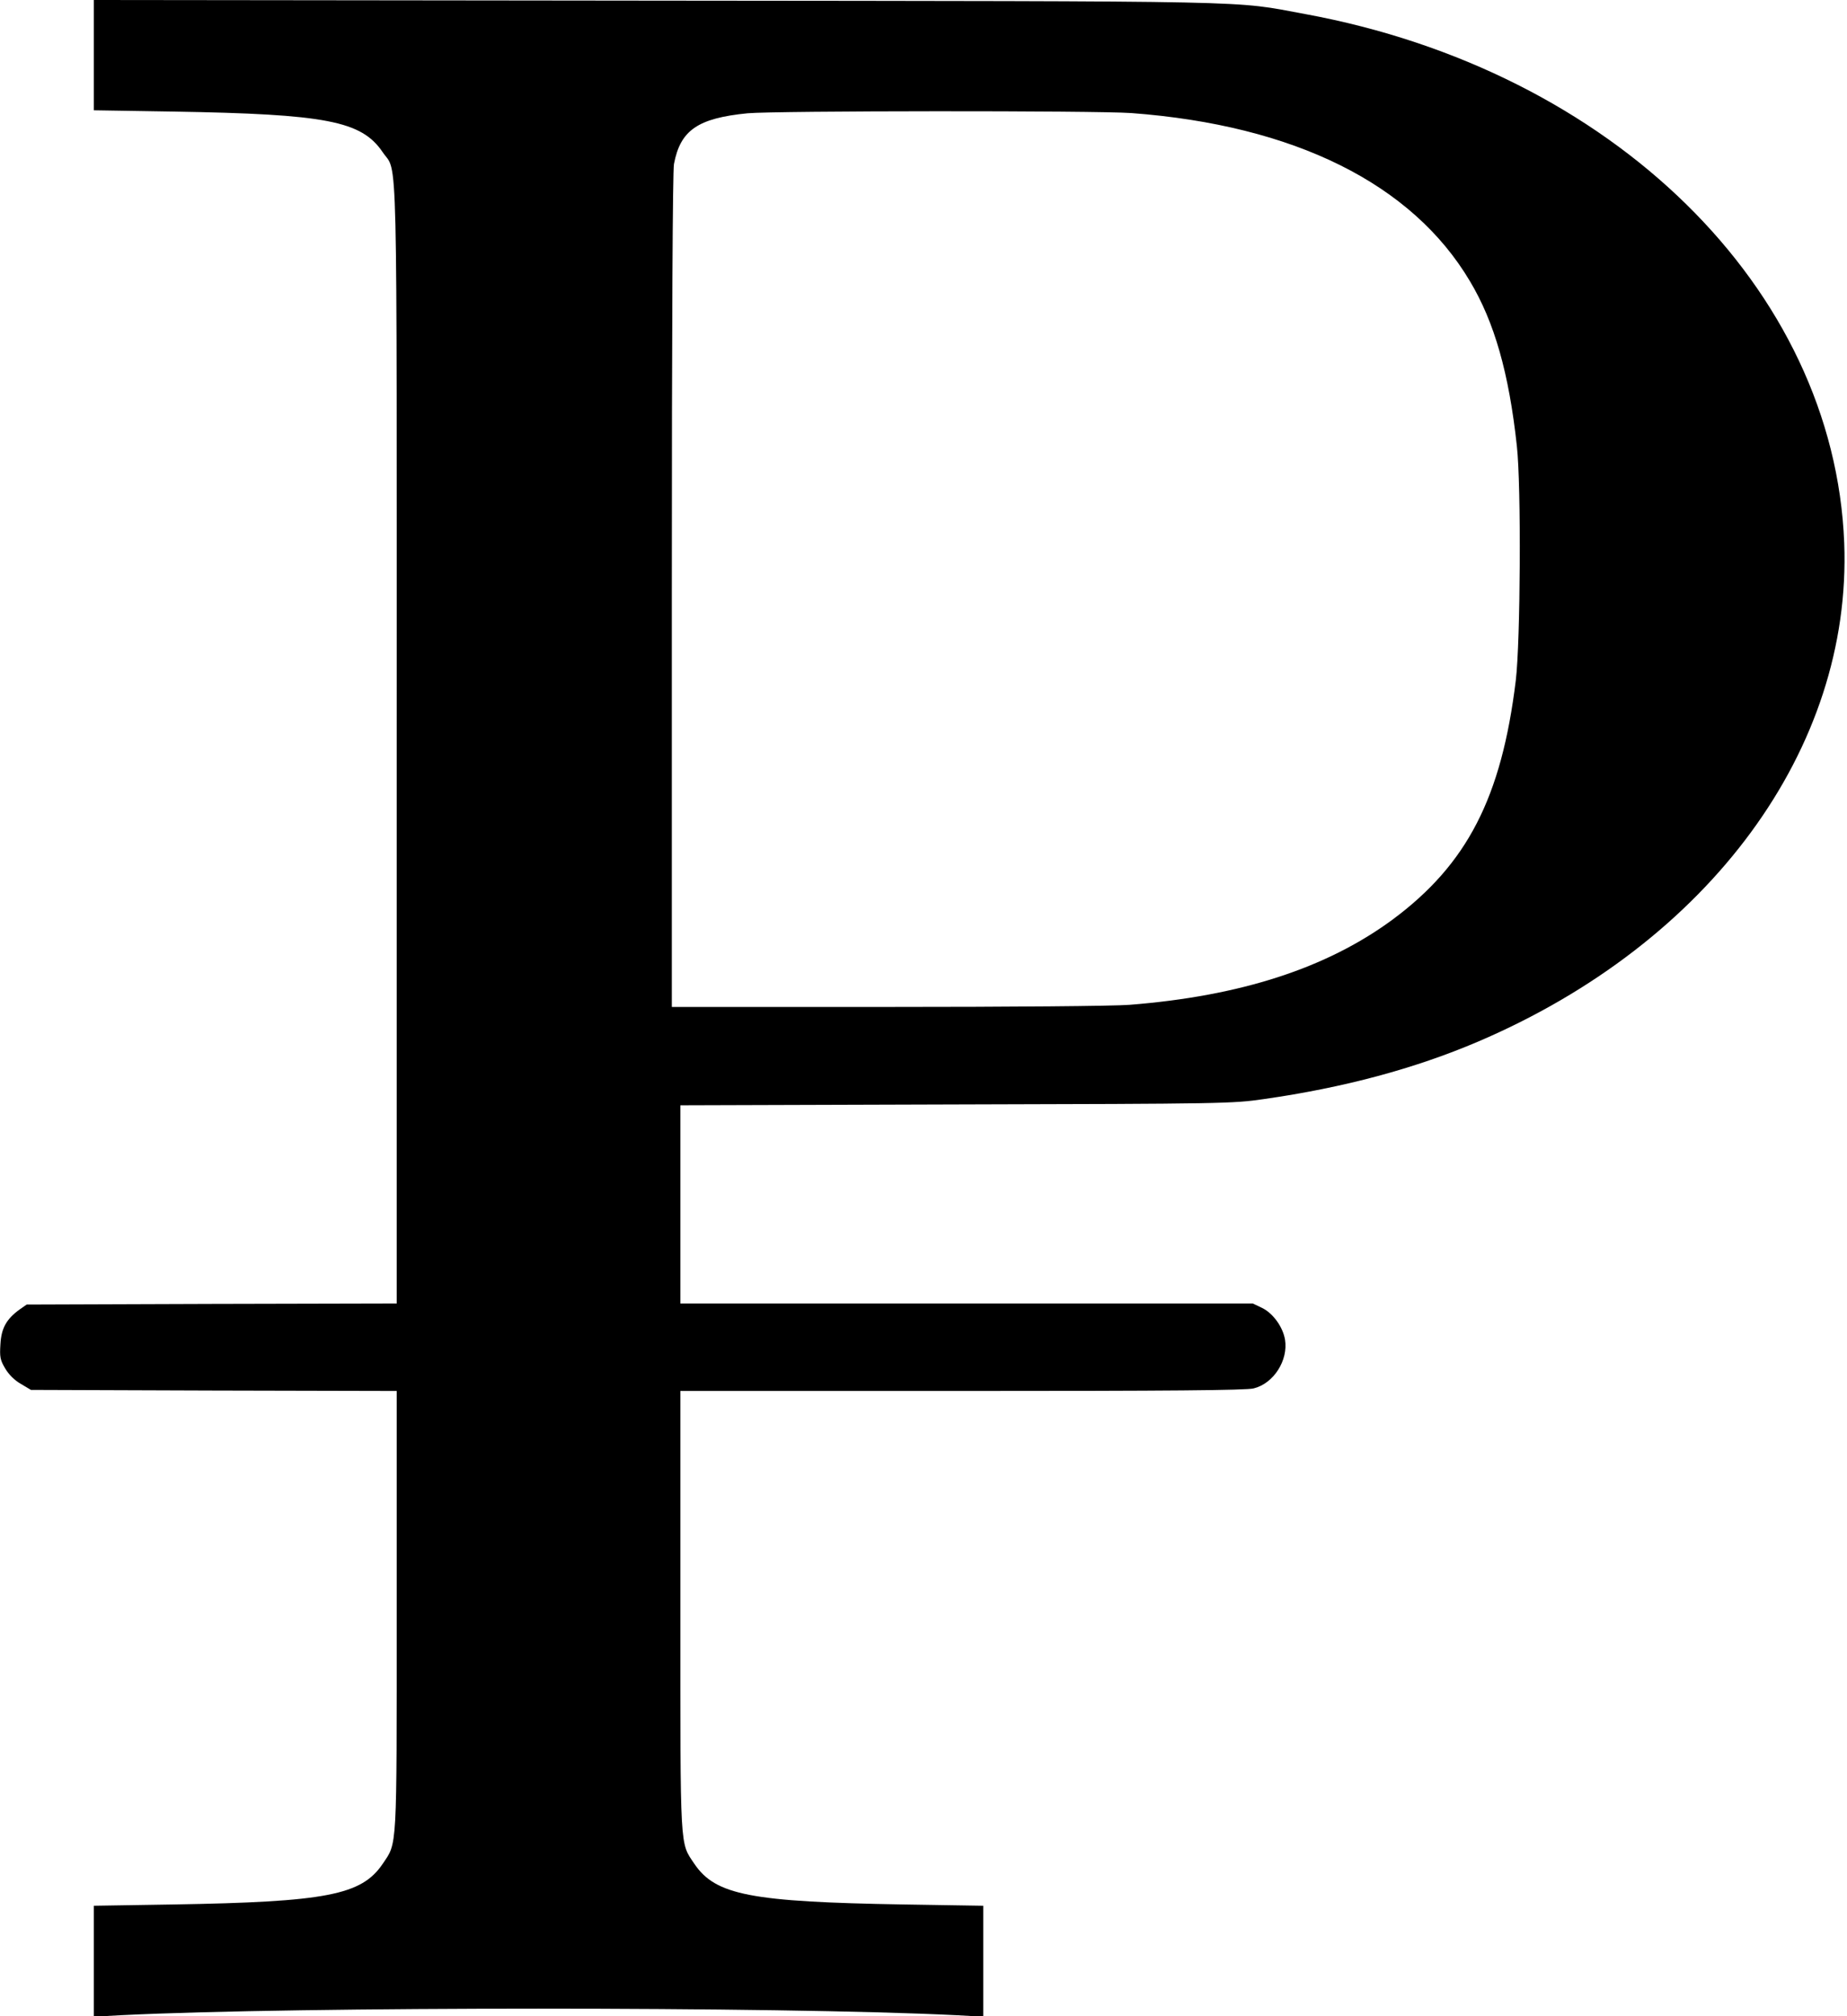 <?xml version="1.0" standalone="no"?>
<!DOCTYPE svg PUBLIC "-//W3C//DTD SVG 20010904//EN"
 "http://www.w3.org/TR/2001/REC-SVG-20010904/DTD/svg10.dtd">
<svg version="1.0" xmlns="http://www.w3.org/2000/svg"
 width="866pt" height="945pt" viewBox="0 0 866 945"
 preserveAspectRatio="xMidYMid meet">
<g transform="translate(0,945) scale(0.1,-0.1)"
fill="#000000" stroke="none">
<path d="M440 9192 l0 -259 373 -6 c717 -12 882 -44 981 -190 72 -107 66 126
66 -2779 l0 -2618 -867 -2 -868 -3 -33 -23 c-62 -45 -86 -88 -90 -163 -4 -60
-1 -74 22 -113 17 -29 44 -56 74 -73 l47 -28 857 -3 858 -2 0 -1028 c0 -1141
3 -1086 -66 -1189 -99 -146 -264 -178 -981 -190 l-373 -6 0 -260 0 -260 128 7
c825 41 3089 41 3915 0 l127 -7 0 260 0 260 -373 6 c-717 12 -882 44 -981 190
-69 103 -66 48 -66 1189 l0 1028 1321 0 c973 0 1332 3 1367 12 94 23 163 132
147 229 -10 59 -56 123 -107 148 l-44 21 -1342 0 -1342 0 0 465 0 464 1293 4
c1261 3 1296 4 1442 25 378 54 708 143 1004 269 1087 464 1755 1374 1718 2338
-47 1194 -1087 2214 -2527 2479 -349 64 -150 60 -3047 63 l-2633 3 0 -258z
m4865 -272 c763 -57 1316 -331 1587 -788 115 -192 183 -431 220 -772 21 -187
17 -918 -5 -1100 -67 -549 -228 -861 -577 -1120 -309 -228 -713 -359 -1234
-400 -74 -6 -556 -10 -1137 -10 l-1009 0 0 1949 c0 1268 4 1967 10 2002 30
159 112 215 345 238 131 12 1632 13 1800 1z"/>
</g>
</svg>
